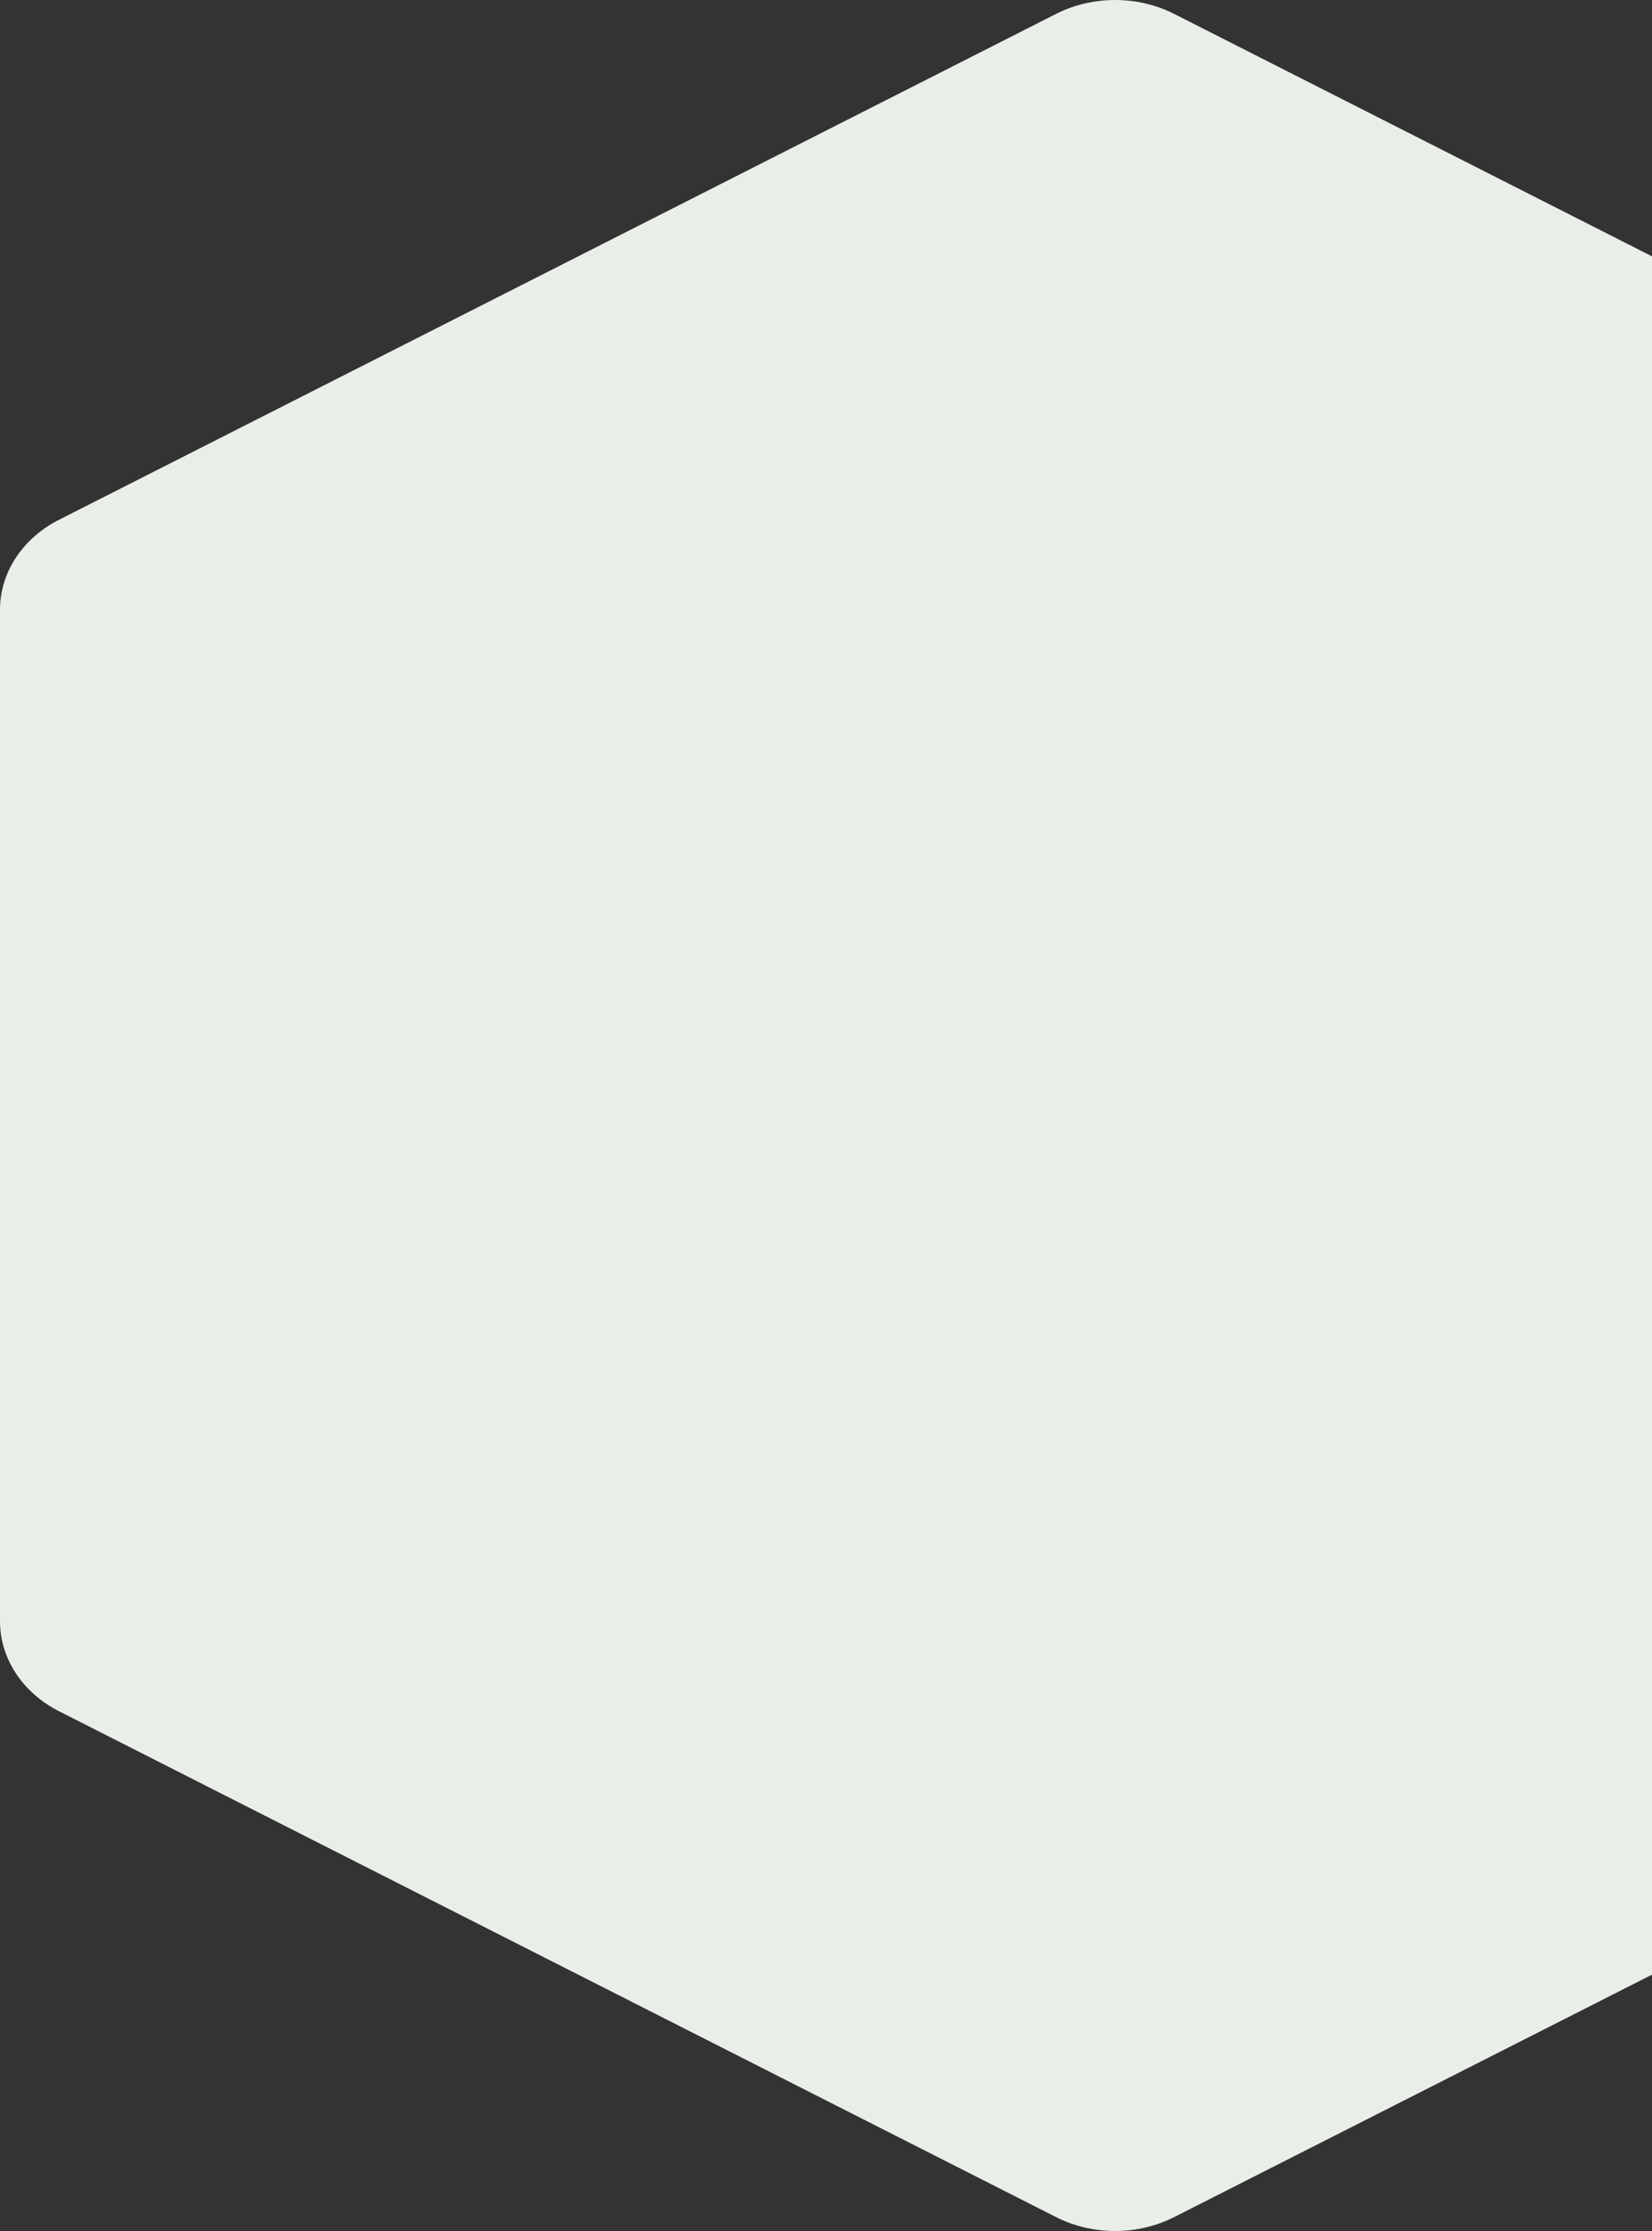 <svg width="800" height="1080" viewBox="0 0 800 1080" fill="none" xmlns="http://www.w3.org/2000/svg">
<rect x="0" y="0" width="800" height="1080" fill="#333333" stroke="none"/>
<path d="M511.398 6.733C529.097 -2.244 550.904 -2.244 568.603 6.733L1051.4 251.606C1069.1 260.583 1080 277.173 1080 295.127V784.873C1080 802.827 1069.1 819.417 1051.4 828.394L568.603 1073.27C550.903 1082.24 529.097 1082.24 511.398 1073.27L28.603 828.394C10.903 819.417 0 802.827 0 784.873V295.127C0 277.173 10.903 260.583 28.603 251.606L511.398 6.733Z" fill="#EAEEE8"/>
</svg>
